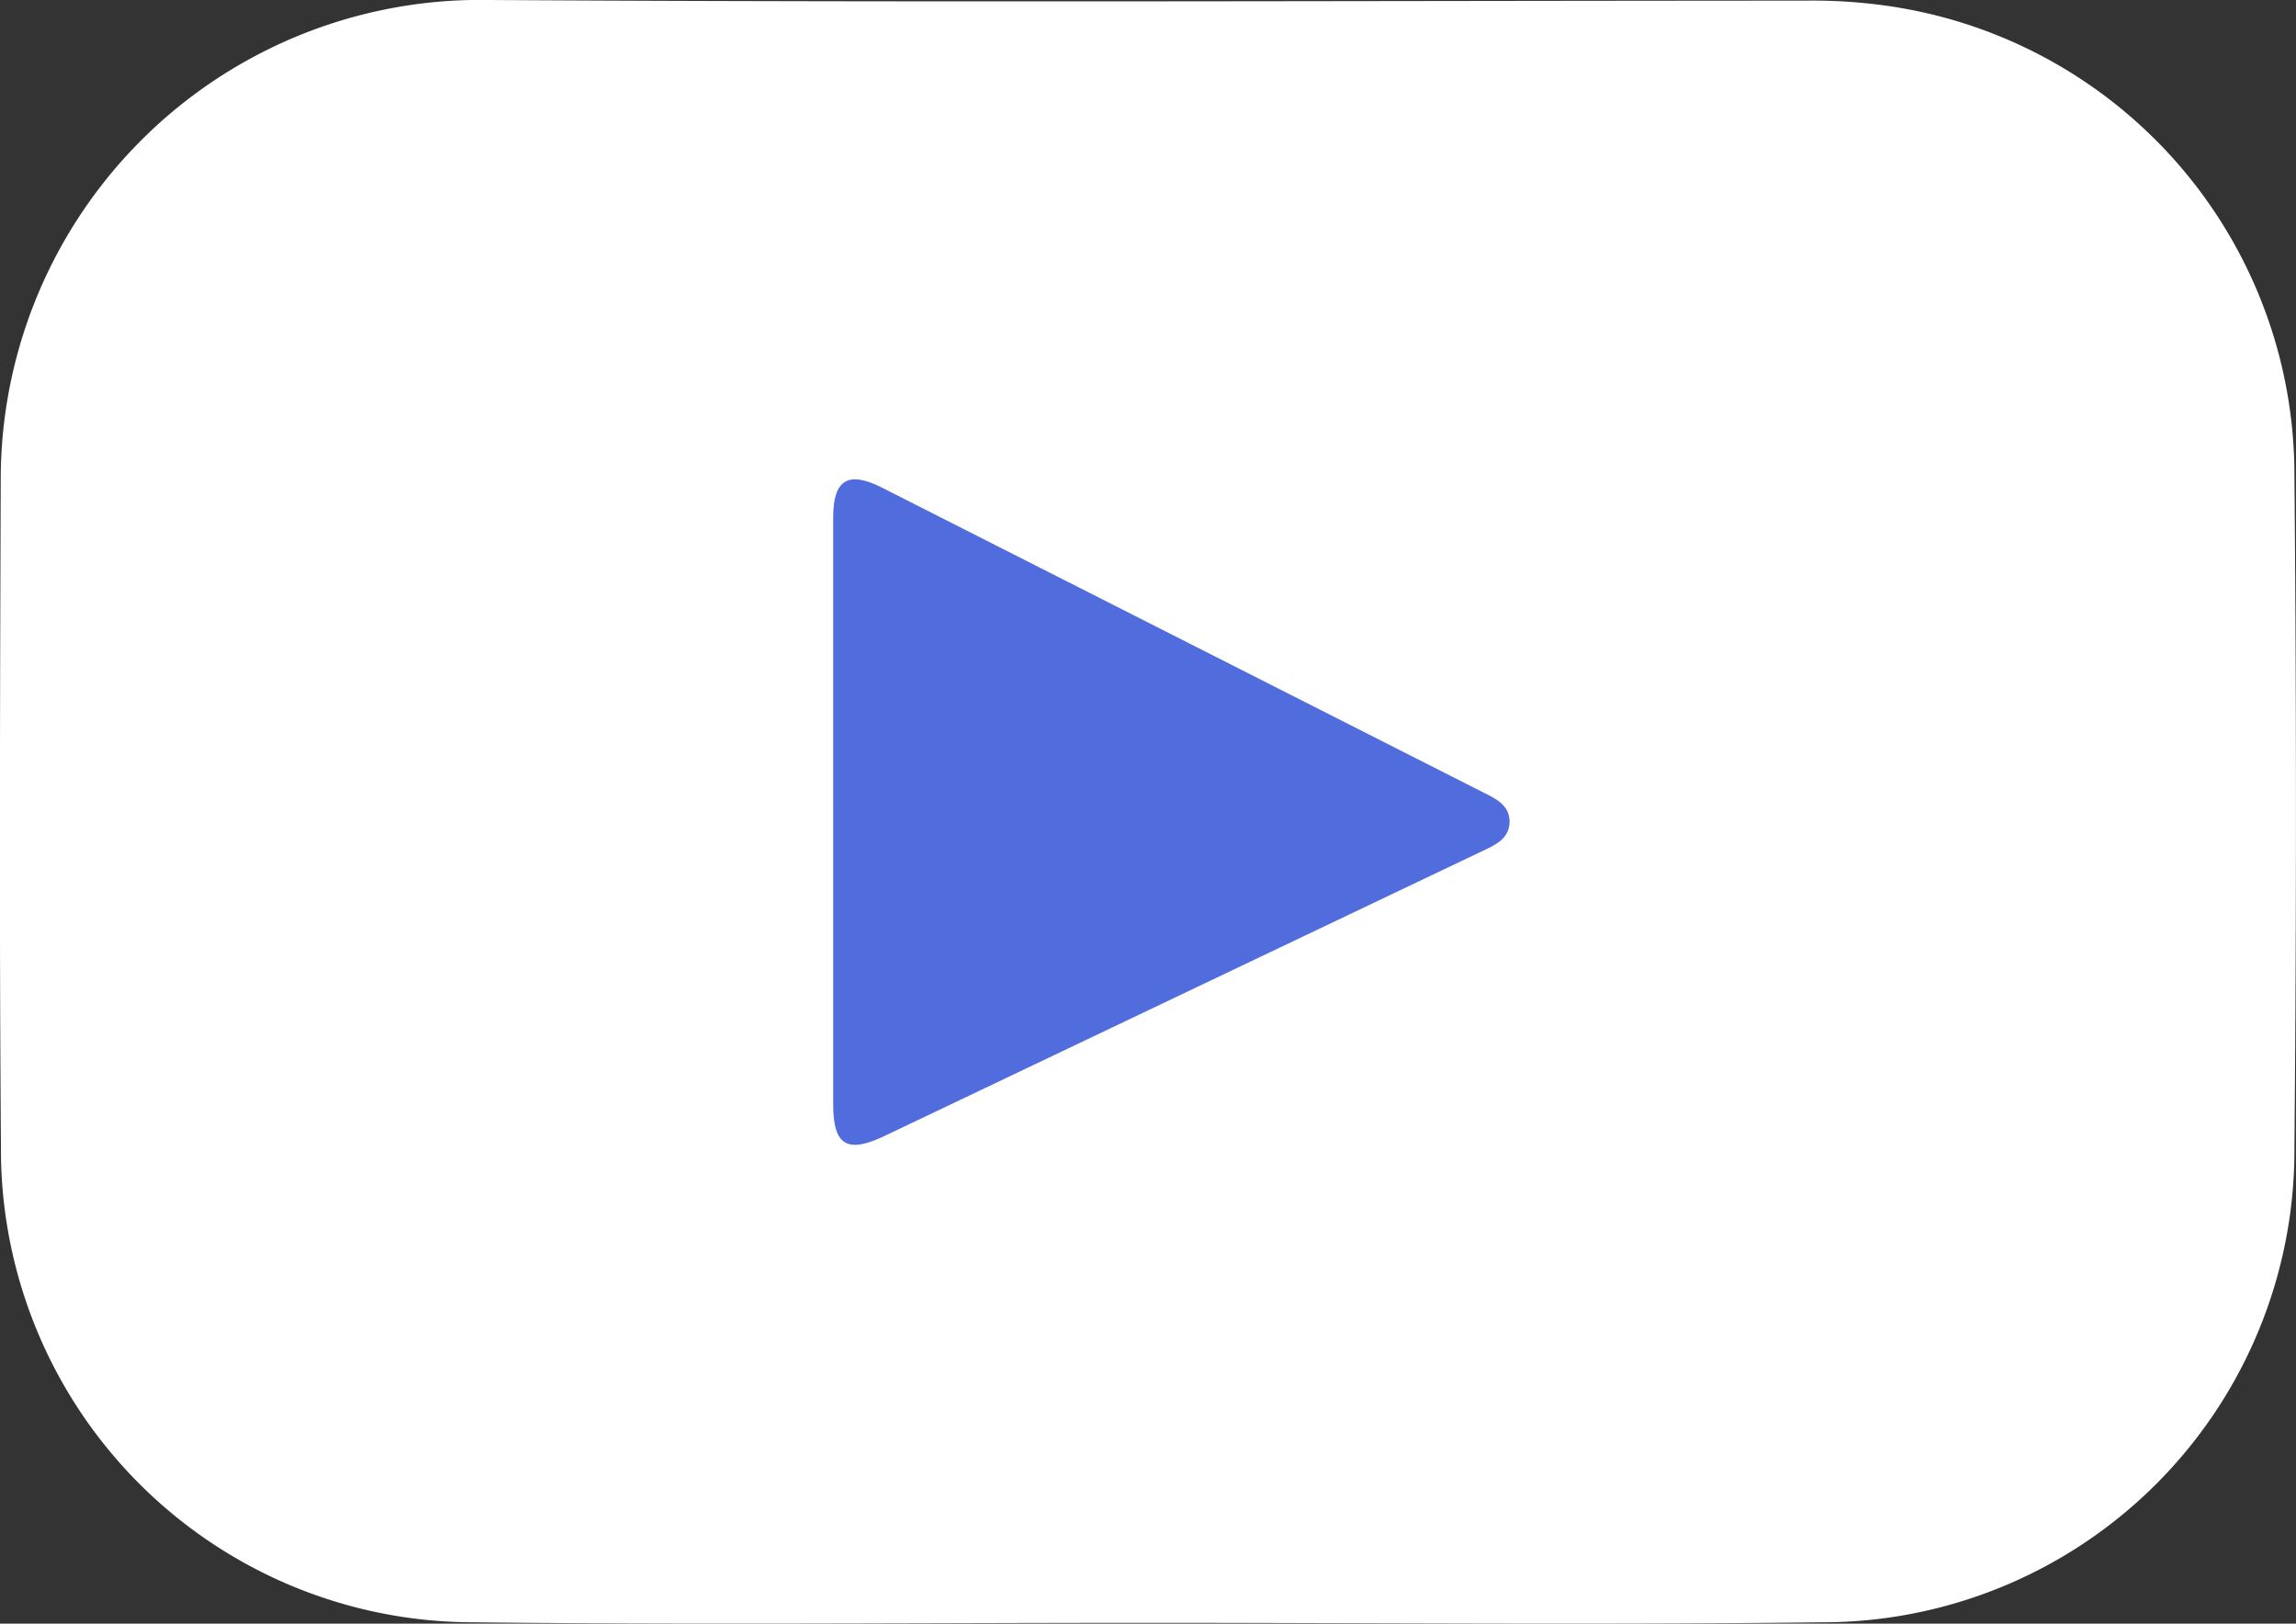 <svg id="Group_4132" data-name="Group 4132" xmlns="http://www.w3.org/2000/svg" xmlns:xlink="http://www.w3.org/1999/xlink" width="21.891" height="15.478" viewBox="0 0 21.891 15.478">
  <rect x="0" y="0" width="21.891" height="15.478" fill="#333333" stroke="none"/>
  <defs>
    <clipPath id="clip-path">
      <rect id="Rectangle_2014" data-name="Rectangle 2014" width="21.891" height="15.478" fill="#fff"/>
    </clipPath>
  </defs>
  <g id="Group_4131" data-name="Group 4131" clip-path="url(#clip-path)">
    <path id="Path_10431" data-name="Path 10431" d="M10.946,15.47c-2.143,0-4.286.02-6.429-.005A4.507,4.507,0,0,1,.009,10.933C-.007,8.806,0,6.679.007,4.551A4.571,4.571,0,0,1,4.661,0c4.186.025,8.372.007,12.558.006a4.985,4.985,0,0,1,.892.068,4.518,4.518,0,0,1,3.765,4.45q.029,3.212,0,6.425a4.5,4.5,0,0,1-4.5,4.516c-2.143.026-4.286.005-6.429.005" transform="translate(0 0)" fill="#fff"/>
    <path id="Path_10432" data-name="Path 10432" d="M92.792,56.589q0-1.4,0-2.8c0-.36.143-.447.466-.283l5.722,2.9c.123.062.257.12.261.279,0,.174-.143.229-.272.291l-5.692,2.712c-.353.168-.485.085-.485-.3q0-1.4,0-2.8" transform="translate(-84.848 -48.857)" fill="#516ddd"/>
  </g>
</svg>
